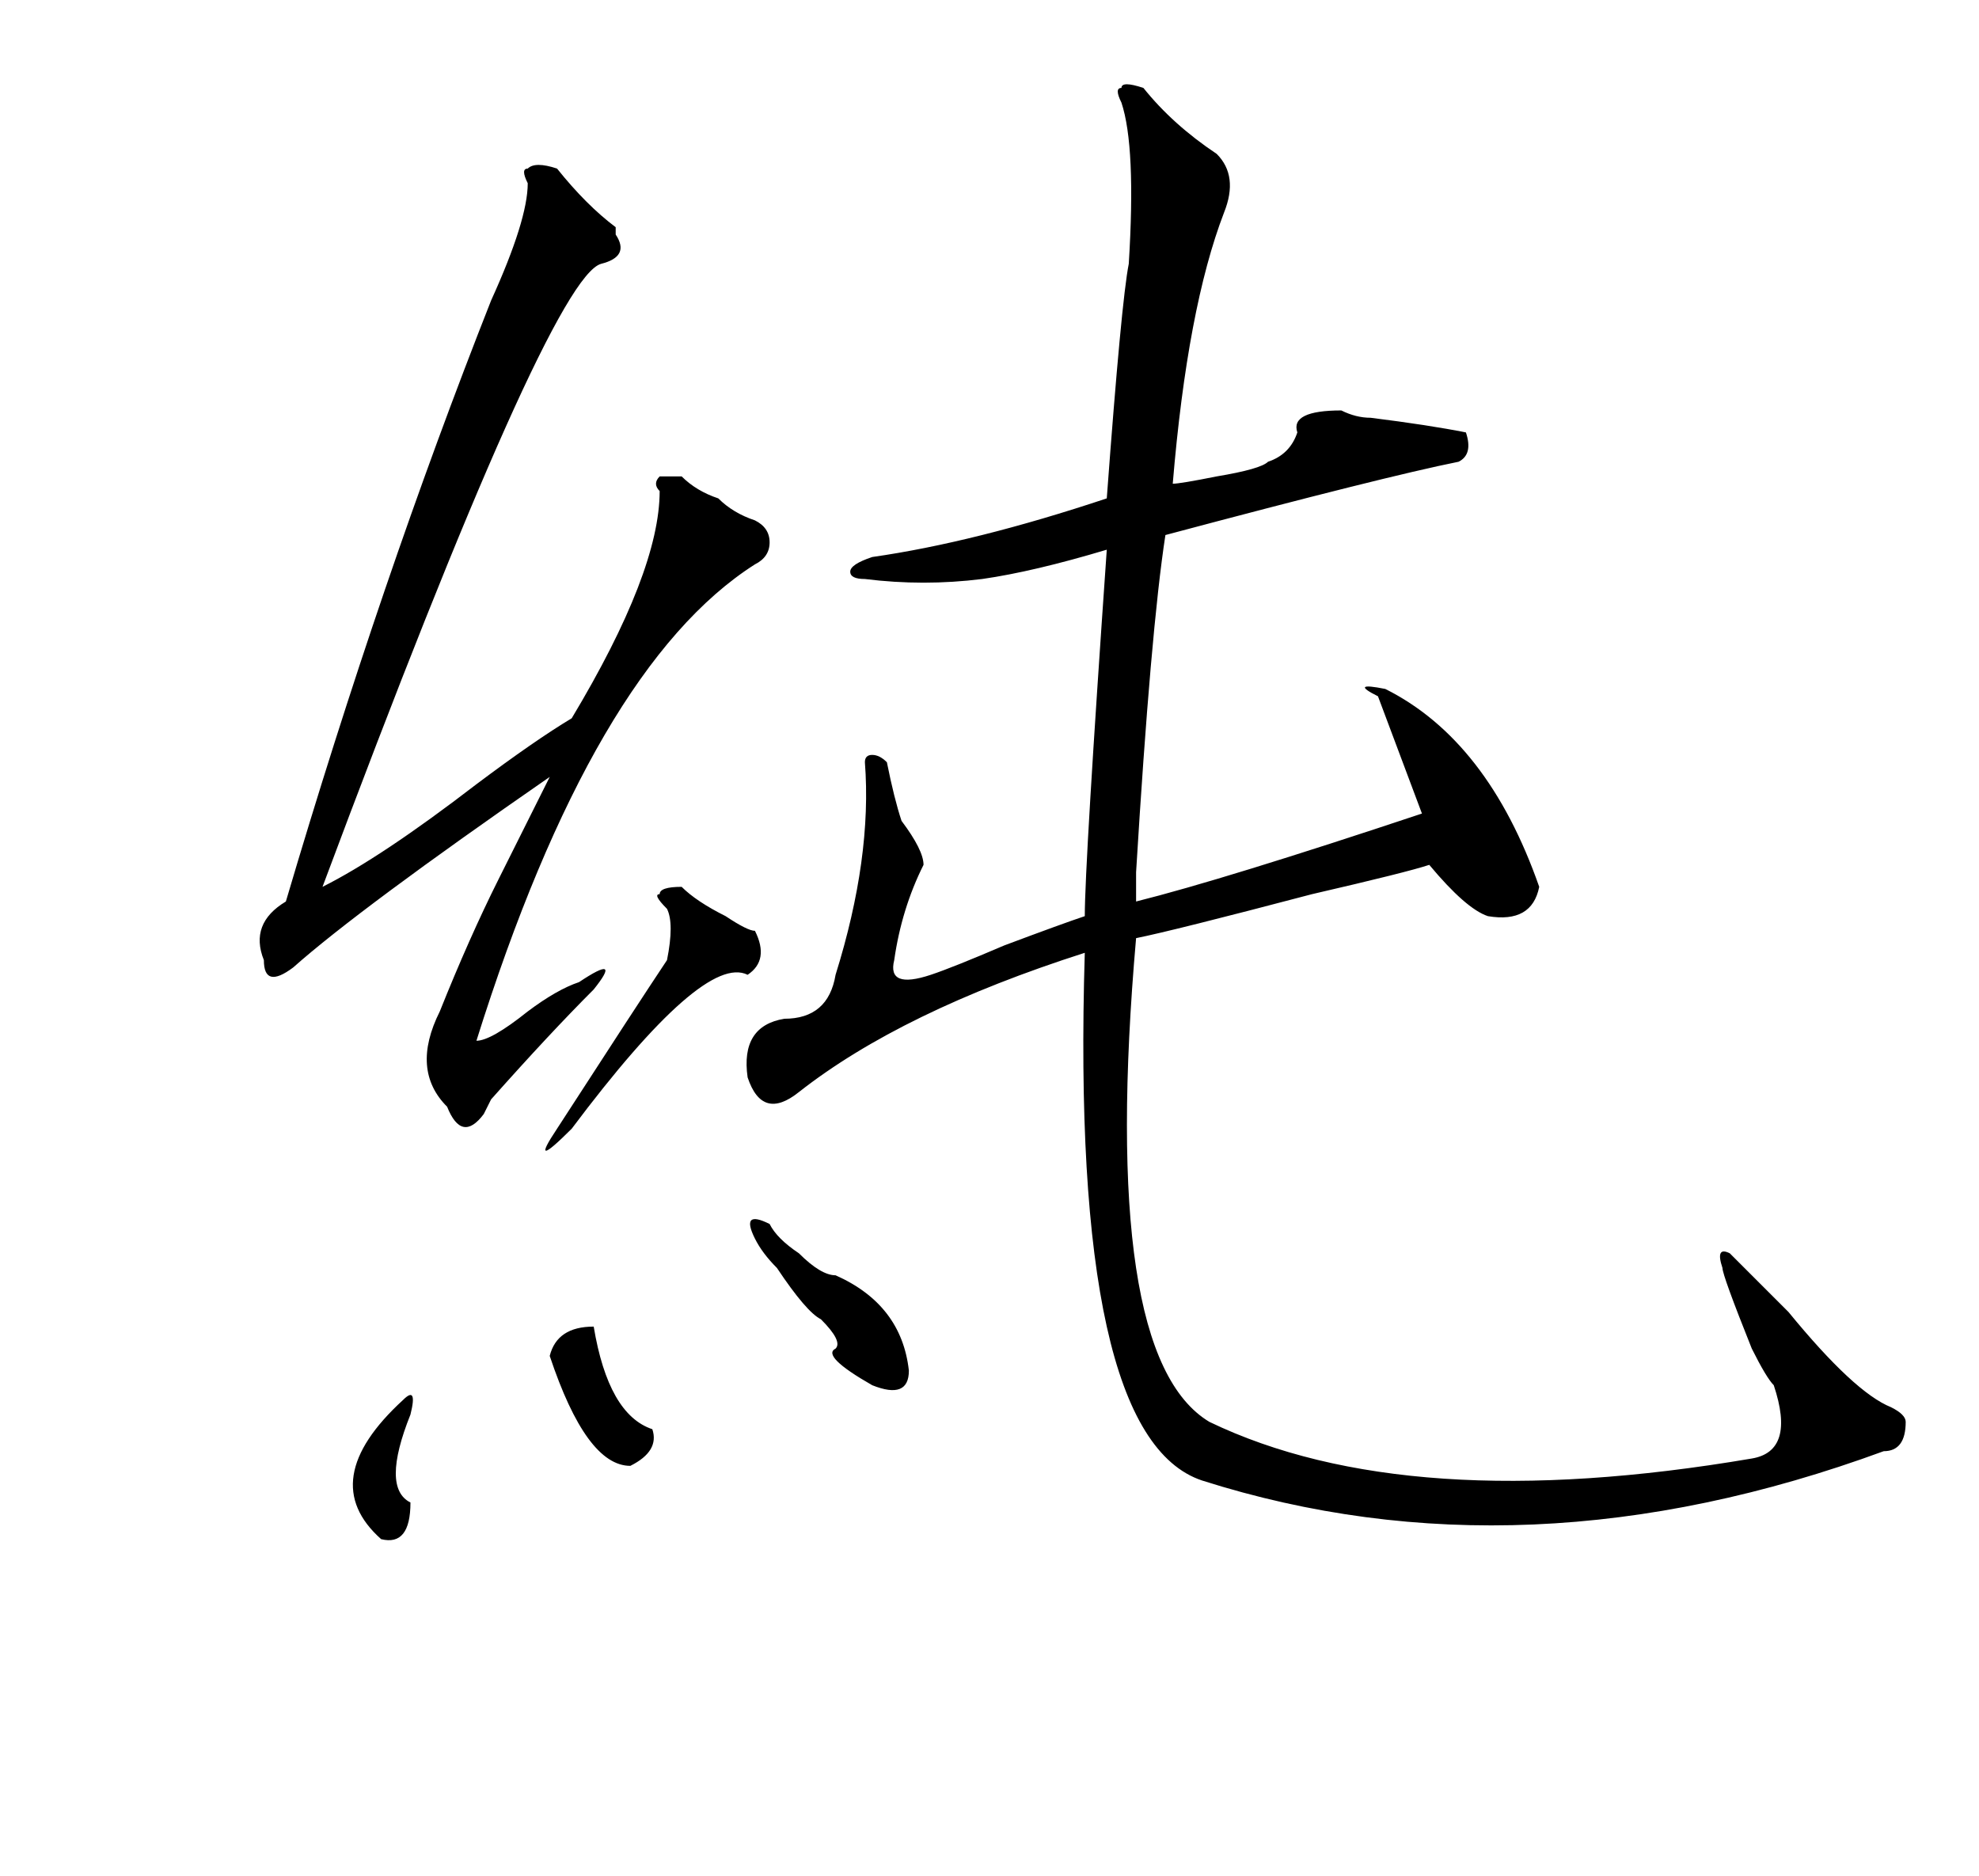 <?xml version="1.0" standalone="no"?>
<!DOCTYPE svg PUBLIC "-//W3C//DTD SVG 1.1//EN" "http://www.w3.org/Graphics/SVG/1.1/DTD/svg11.dtd" >
<svg xmlns="http://www.w3.org/2000/svg" xmlns:xlink="http://www.w3.org/1999/xlink" version="1.1" viewBox="-10 0 270 256">
   <path fill="currentColor"
d="M146 12q4 5 10 9q3 3 1 8q-5 13 -7 37q1 0 6 -1q6 -1 7 -2q3 -1 4 -4q-1 -3 6 -3q2 1 4 1q8 1 13 2q1 3 -1 4q-10 2 -40 10q-2 13 -4 46v4q12 -3 39 -12l-6 -16q-4 -2 1 -1q14 7 21 27q-1 5 -7 4q-3 -1 -8 -7q-3 1 -16 4q-19 5 -24 6q-5 57 10 66q27 13 74 5q6 -1 3 -10
q-1 -1 -3 -5q-4 -10 -4 -11q-1 -3 1 -2l8 8q9 11 14 13q2 1 2 2q0 4 -3 4q-49 18 -93 4q-18 -6 -16 -72q-25 8 -39 19q-5 4 -7 -2q-1 -7 5 -8q6 0 7 -6q5 -16 4 -29q0 -1 1 -1t2 1q1 5 2 8q3 4 3 6q-3 6 -4 13q-1 4 5 2q3 -1 10 -4q8 -3 11 -4q0 -7 3 -50q-10 3 -17 4
q-8 1 -16 0q-2 0 -2 -1t3 -2q14 -2 32 -8q2 -27 3 -32q1 -16 -1 -22q-1 -2 0 -2q0 -1 3 0zM66 23q4 5 8 8v1q2 3 -2 4q-7 2 -38 85q8 -4 21 -14q8 -6 13 -9q12 -20 12 -31q-1 -1 0 -2h3q2 2 5 3q2 2 5 3q2 1 2 3t-2 3q-22 14 -38 65q2 0 7 -4q4 -3 7 -4q6 -4 2 1
q-6 6 -14 15l-1 2q-3 4 -5 -1q-5 -5 -1 -13q4 -10 8 -18l7 -14q-26 18 -35 26q-4 3 -4 -1q-2 -5 3 -8q13 -44 28 -82q5 -11 5 -16q-1 -2 0 -2q1 -1 4 0zM83 121q2 2 6 4q3 2 4 2q2 4 -1 6q-6 -3 -24 21q-6 6 -2 0q11 -17 15 -23q1 -5 0 -7q-2 -2 -1 -2q0 -1 3 -1zM95 167
q1 2 4 4q3 3 5 3q9 4 10 13q0 4 -5 2q-7 -4 -5 -5q1 -1 -2 -4q-2 -1 -6 -7q-2 -2 -3 -4q-2 -4 2 -2zM71 181q2 12 8 14q1 3 -3 5q-6 0 -11 -15q1 -4 6 -4zM45 191q2 -2 1 2q-4 10 0 12q0 6 -4 5q-9 -8 3 -19z" />
</svg>
